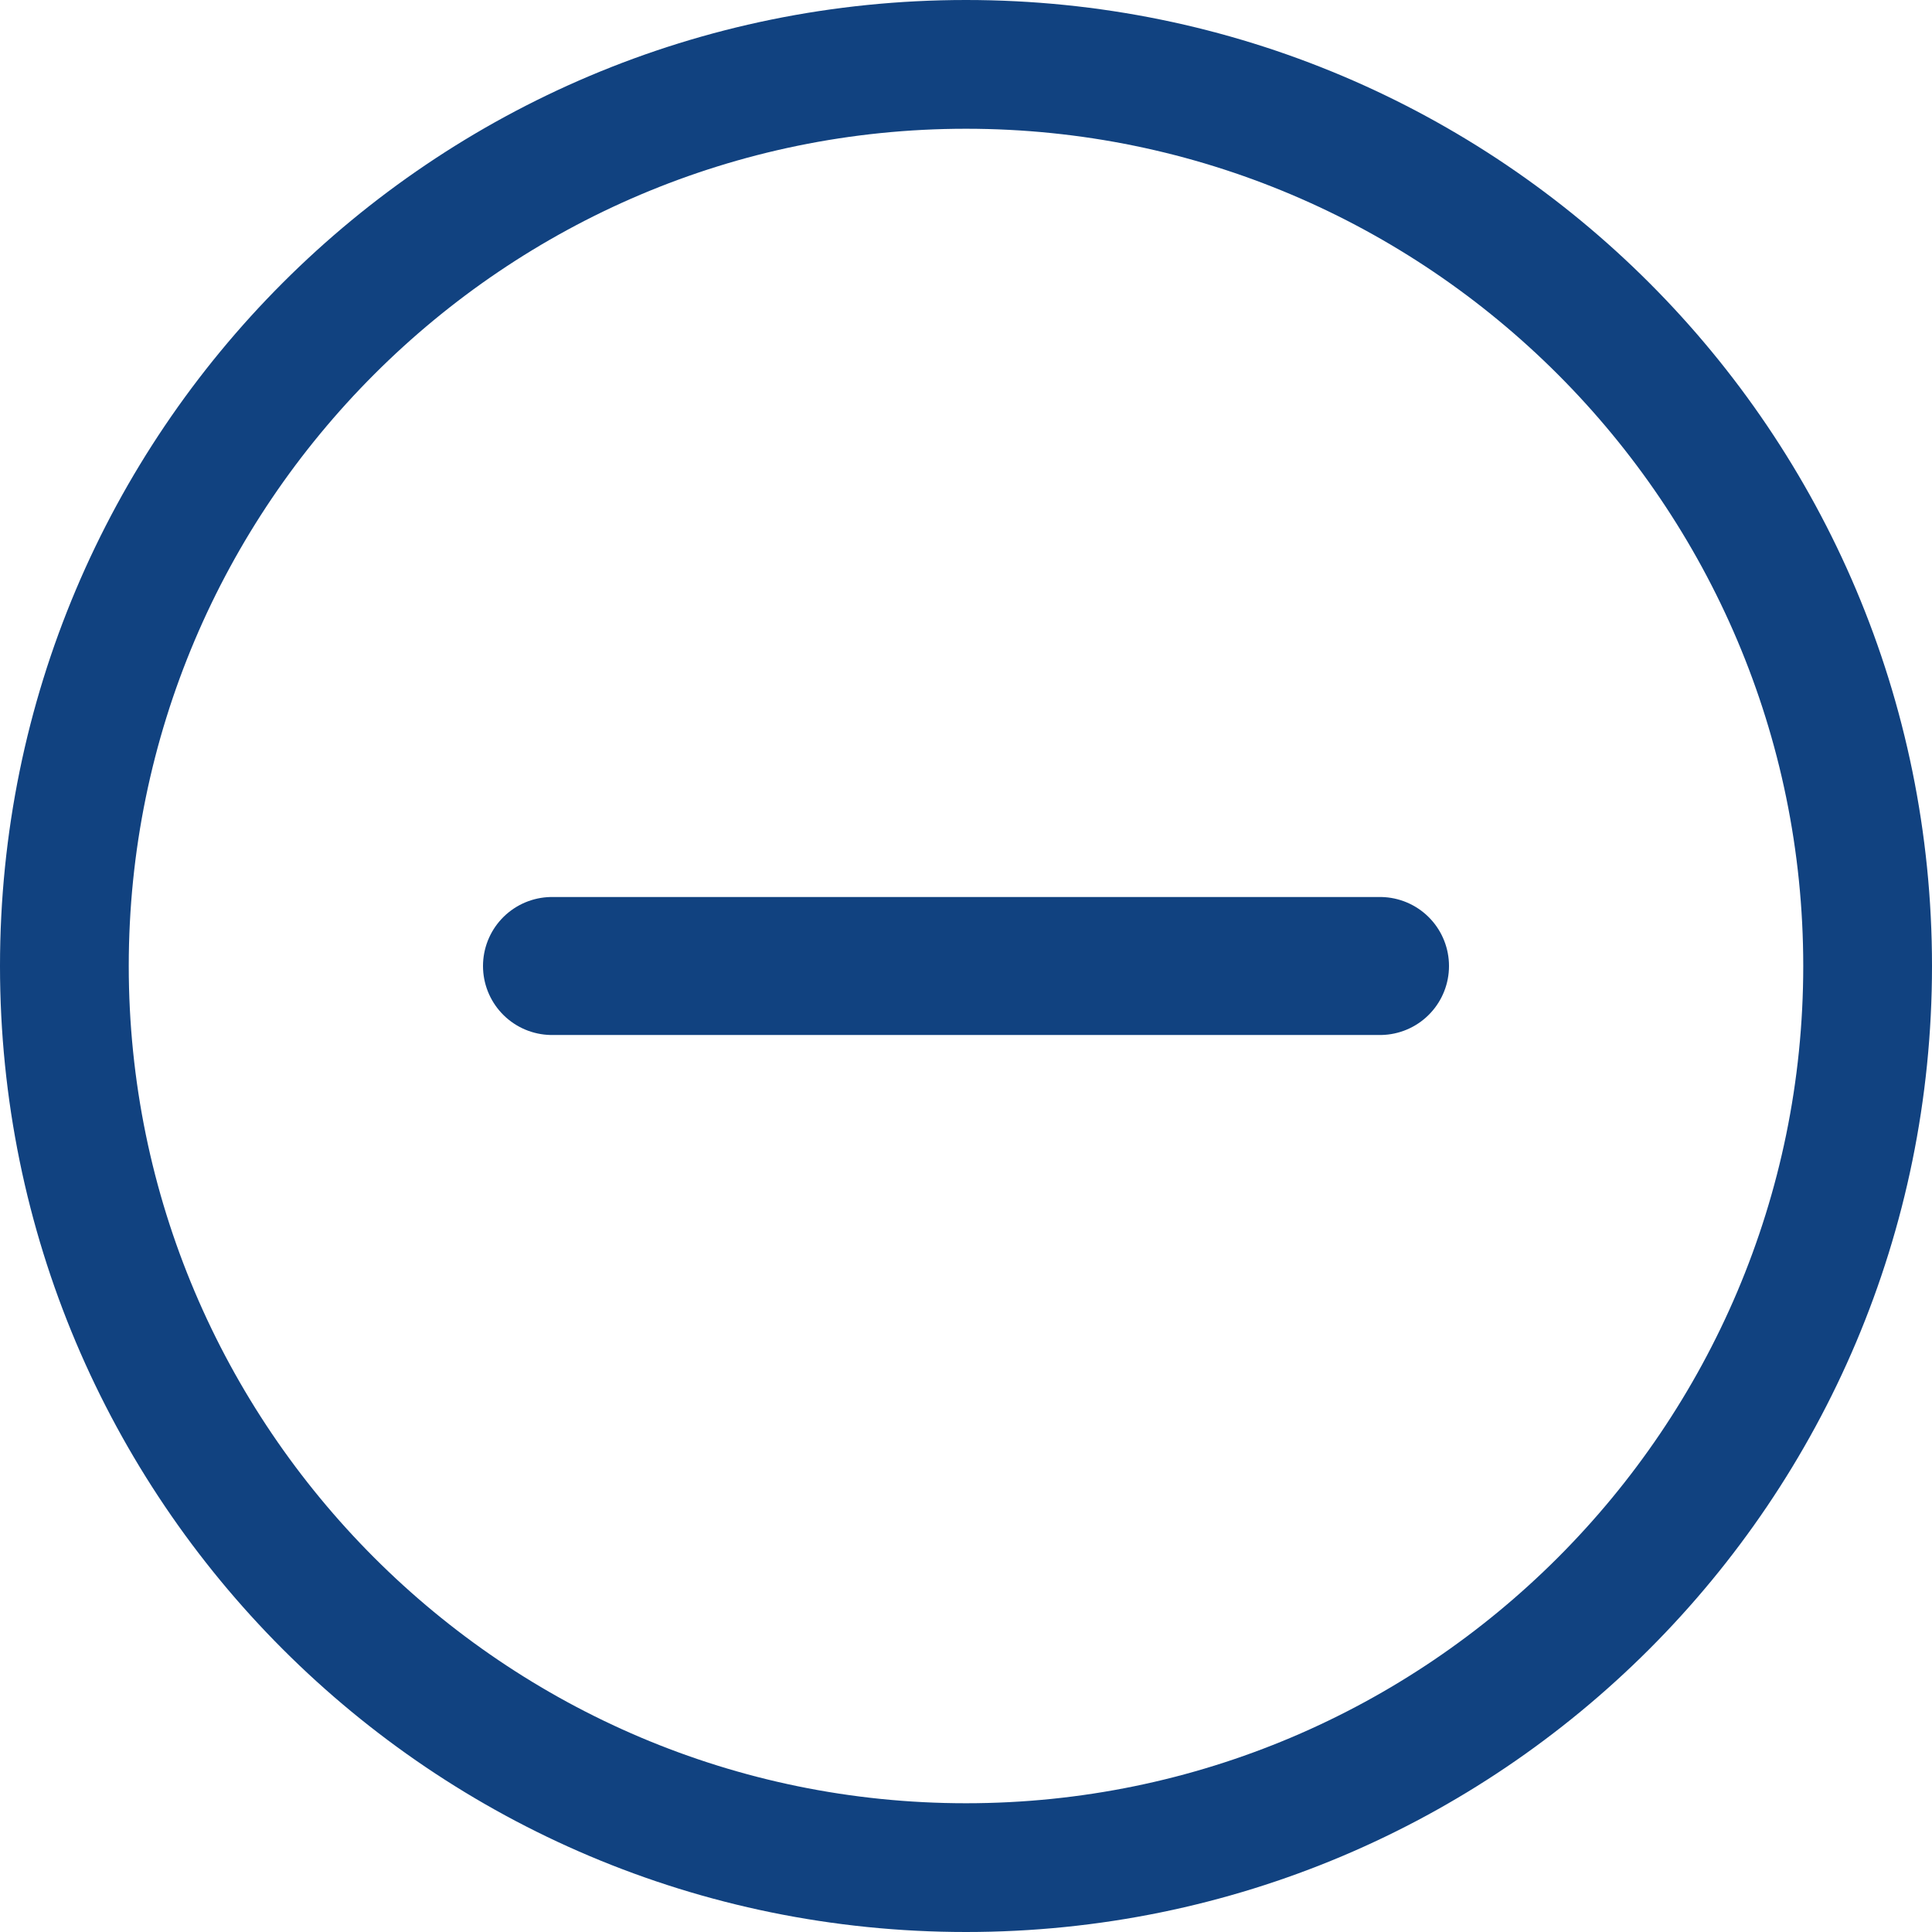 <svg width="14" height="14" viewBox="0 0 14 14" fill="none" xmlns="http://www.w3.org/2000/svg">
<g clip-path="url(#clip0_81_24)">
<path d="M7 0C3.131 0 0 3.131 0 7C0 10.869 3.131 14 7 14C10.869 14 14 10.869 14 7C14 3.131 10.869 0 7 0ZM7 13.067C3.655 13.067 0.933 10.345 0.933 7C0.933 3.655 3.655 0.933 7 0.933C10.345 0.933 13.067 3.655 13.067 7C13.067 10.345 10.345 13.067 7 13.067Z" fill="#114280"/>
<path d="M4 7H10" stroke="#114280" stroke-linecap="round"/>
</g>
<defs>
<clipPath id="clip0_81_24">
<rect width="14" height="14" fill="white"/>
</clipPath>
</defs>
</svg>
